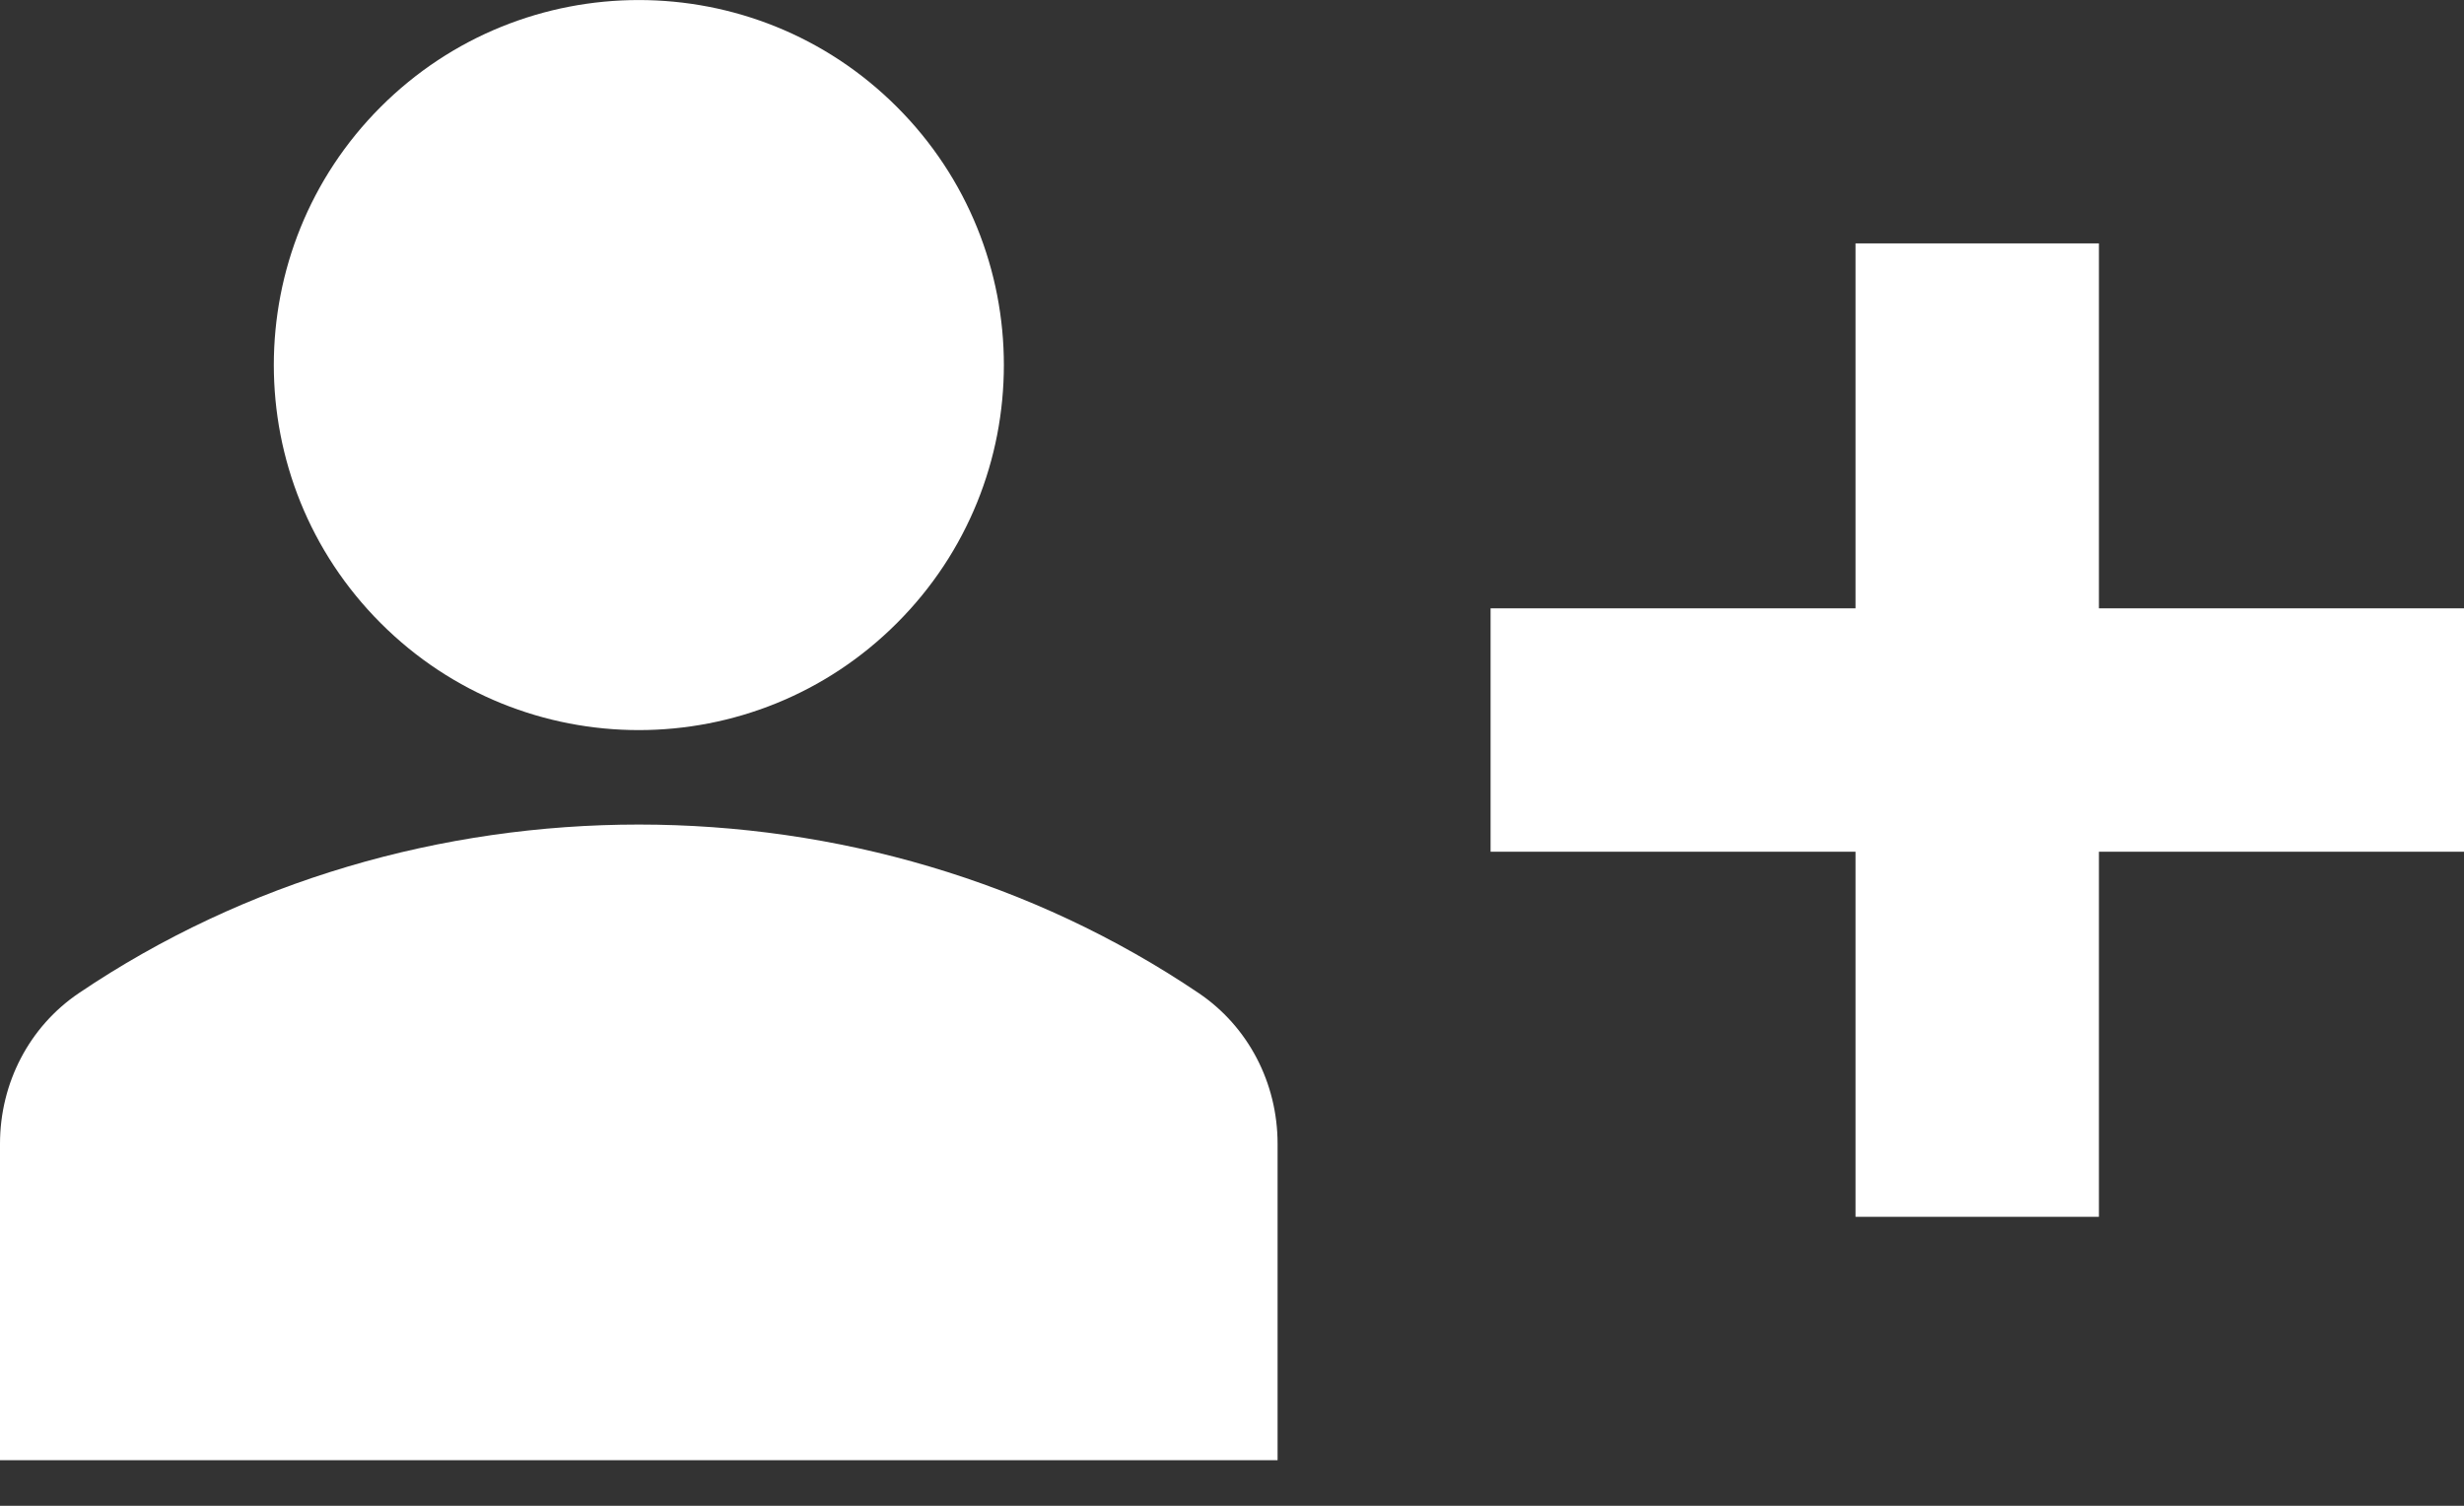 <svg width="18" height="11" viewBox="0 0 18 11" fill="none" xmlns="http://www.w3.org/2000/svg">
<rect x="0" y="0" width="18" height="11" fill="#333333" stroke="none"/>
<path d="M6.552 0.781C7.594 1.822 7.594 3.511 6.552 4.552C5.511 5.594 3.822 5.594 2.781 4.552C1.74 3.511 1.74 1.822 2.781 0.781C3.822 -0.26 5.511 -0.26 6.552 0.781Z" fill="white"/>
<path d="M8.757 7.255C6.326 5.613 3.007 5.613 0.576 7.255C0.215 7.499 0 7.91 0 8.356V10.667H9.333V8.356C9.333 7.91 9.118 7.499 8.757 7.255Z" fill="white"/>
<rect x="13.555" y="1.778" width="1.778" height="7.111" fill="white"/>
<rect x="18" y="4.444" width="1.778" height="7.111" transform="rotate(90 18 4.444)" fill="white"/>
</svg>

